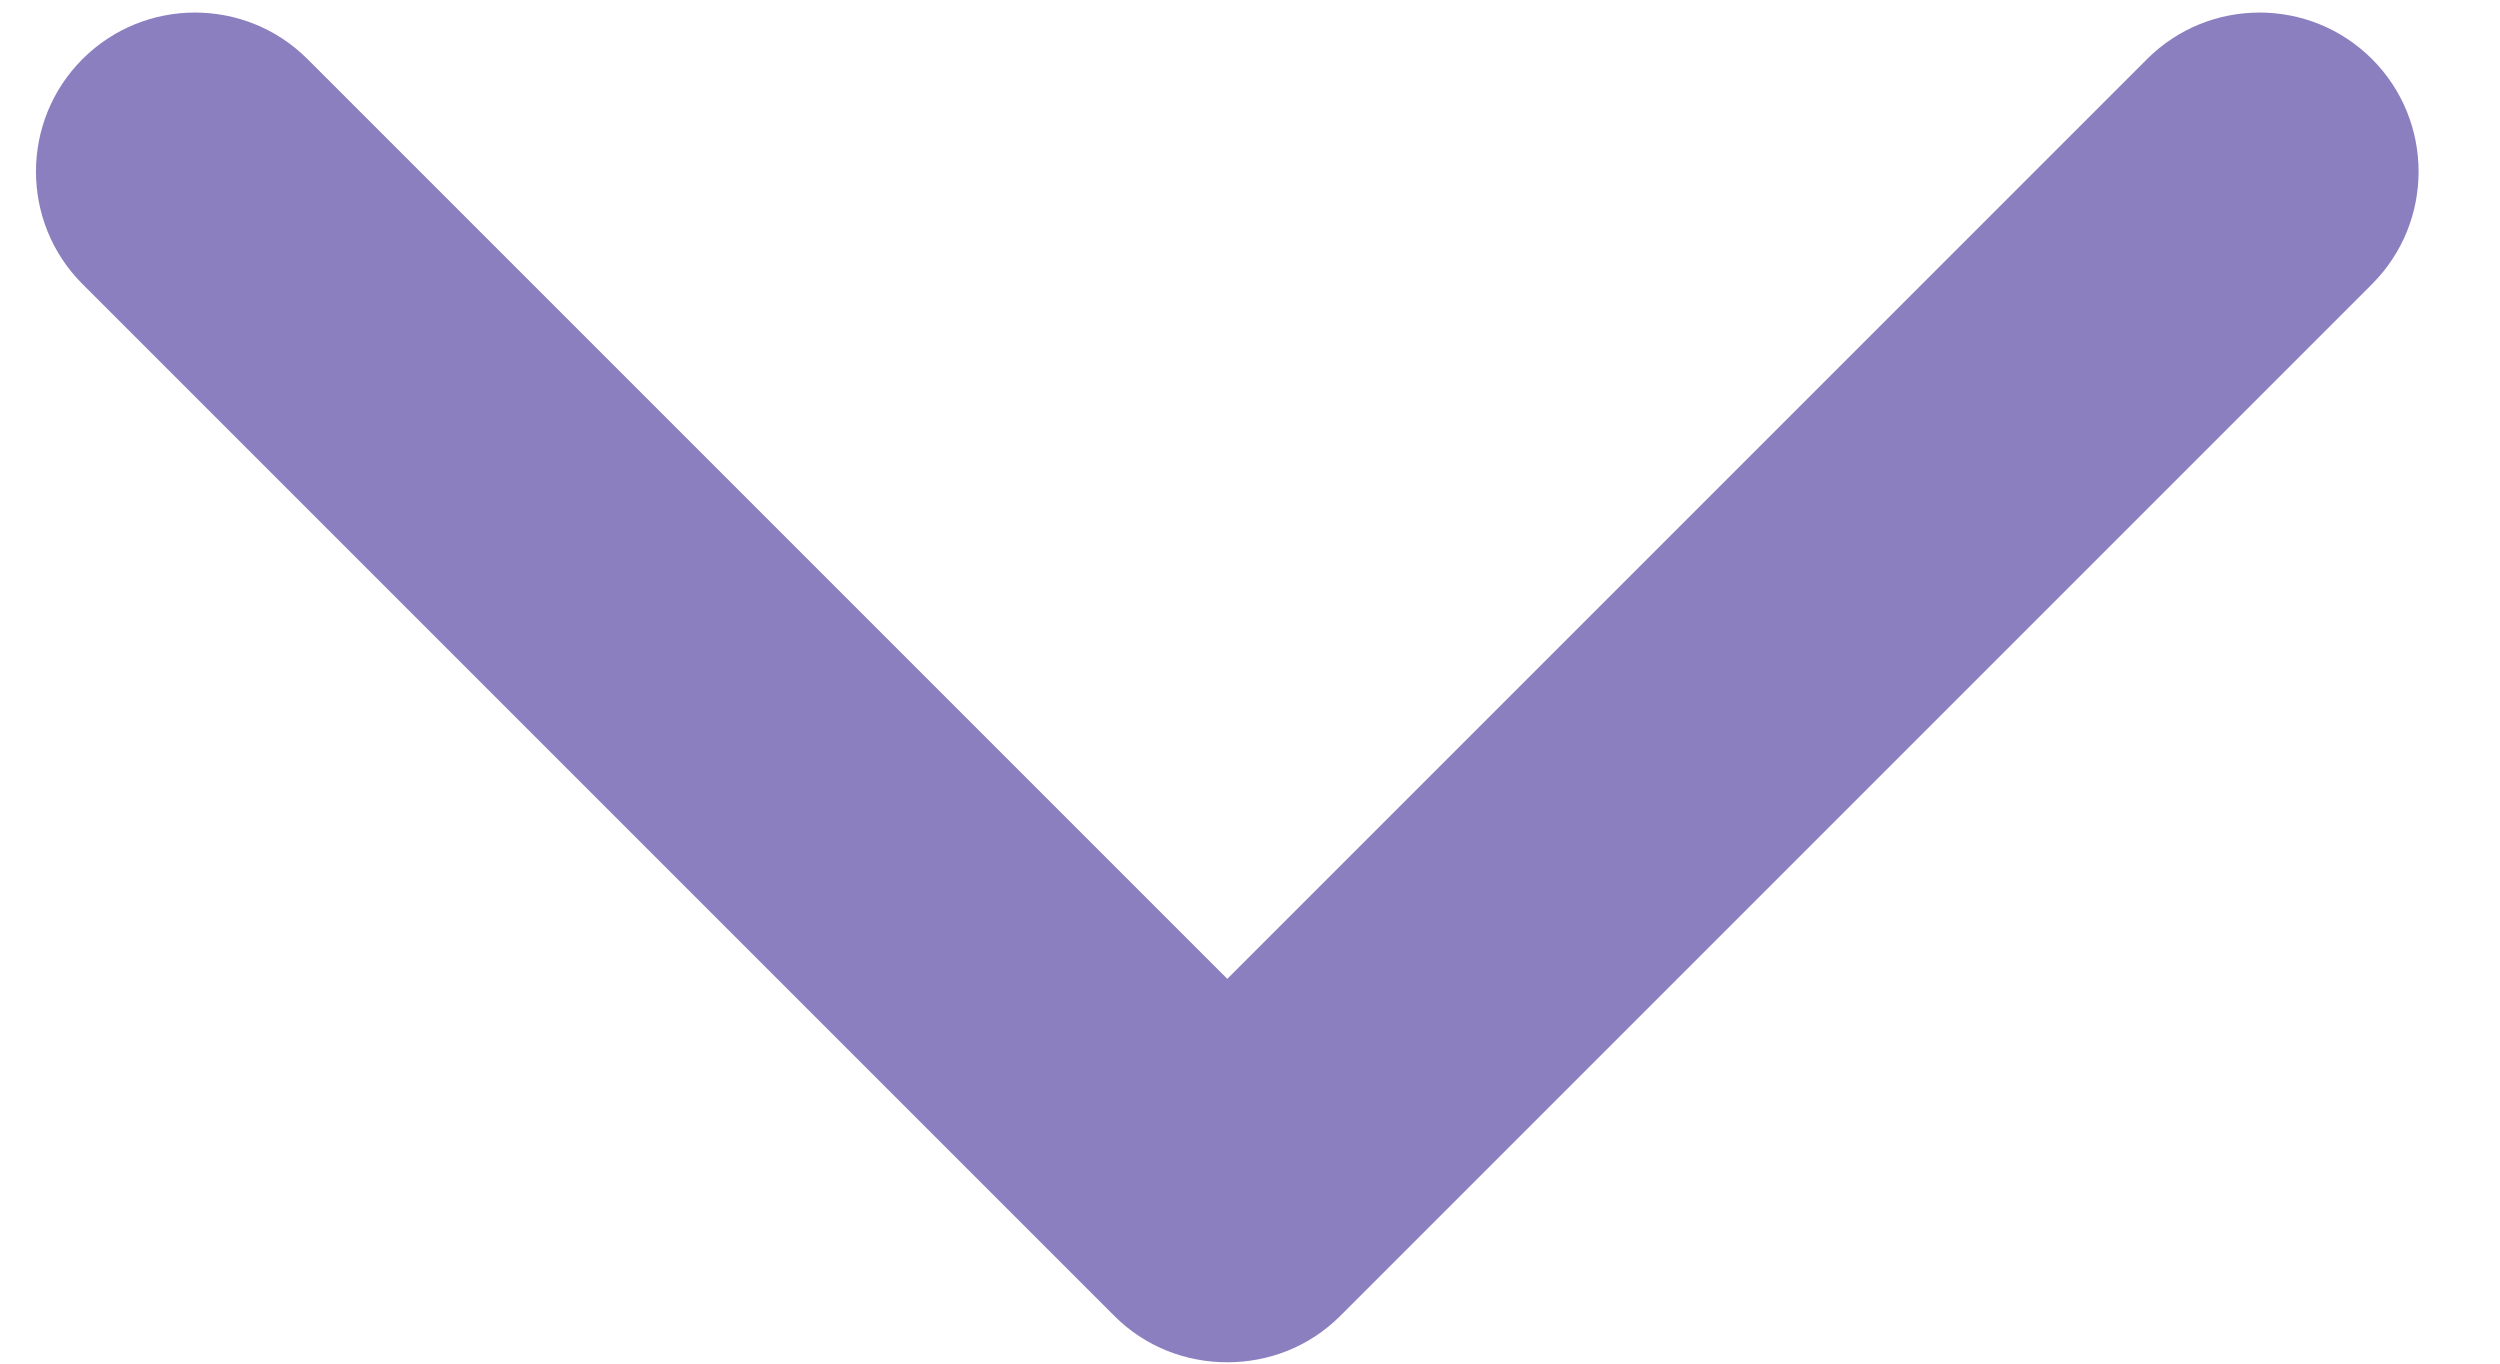 <?xml version="1.0" encoding="UTF-8"?>
<svg width="11px" height="6px" viewBox="0 0 11 6" version="1.1" xmlns="http://www.w3.org/2000/svg" xmlns:xlink="http://www.w3.org/1999/xlink">
    <!-- Generator: Sketch 64 (93537) - https://sketch.com -->
    <title>arrow_carrot-left</title>
    <desc>Created with Sketch.</desc>
    <g id="Page-1" stroke="none" stroke-width="1" fill="none" fill-rule="evenodd">
        <g id="arrow_carrot-left" transform="translate(5.5, 3) scale(1, -1) rotate(90) translate(-5.5, -3) translate(2.5, -2.5)" fill="#8B7FBF" fill-rule="nonzero">
            <path d="M0.21,6.097 L4.75,10.637 C5.023,10.91 5.467,10.91 5.74,10.637 C6.013,10.364 6.013,9.92 5.74,9.647 L1.693,5.6 L5.74,1.553 C6.013,1.28 6.013,0.836 5.74,0.563 C5.467,0.29 5.023,0.29 4.75,0.563 L0.21,5.103 C0.073,5.24 0.006,5.419 0.006,5.6 C0.006,5.781 0.073,5.96 0.21,6.097 Z" id="Path"></path>
        </g>
    </g>
</svg>